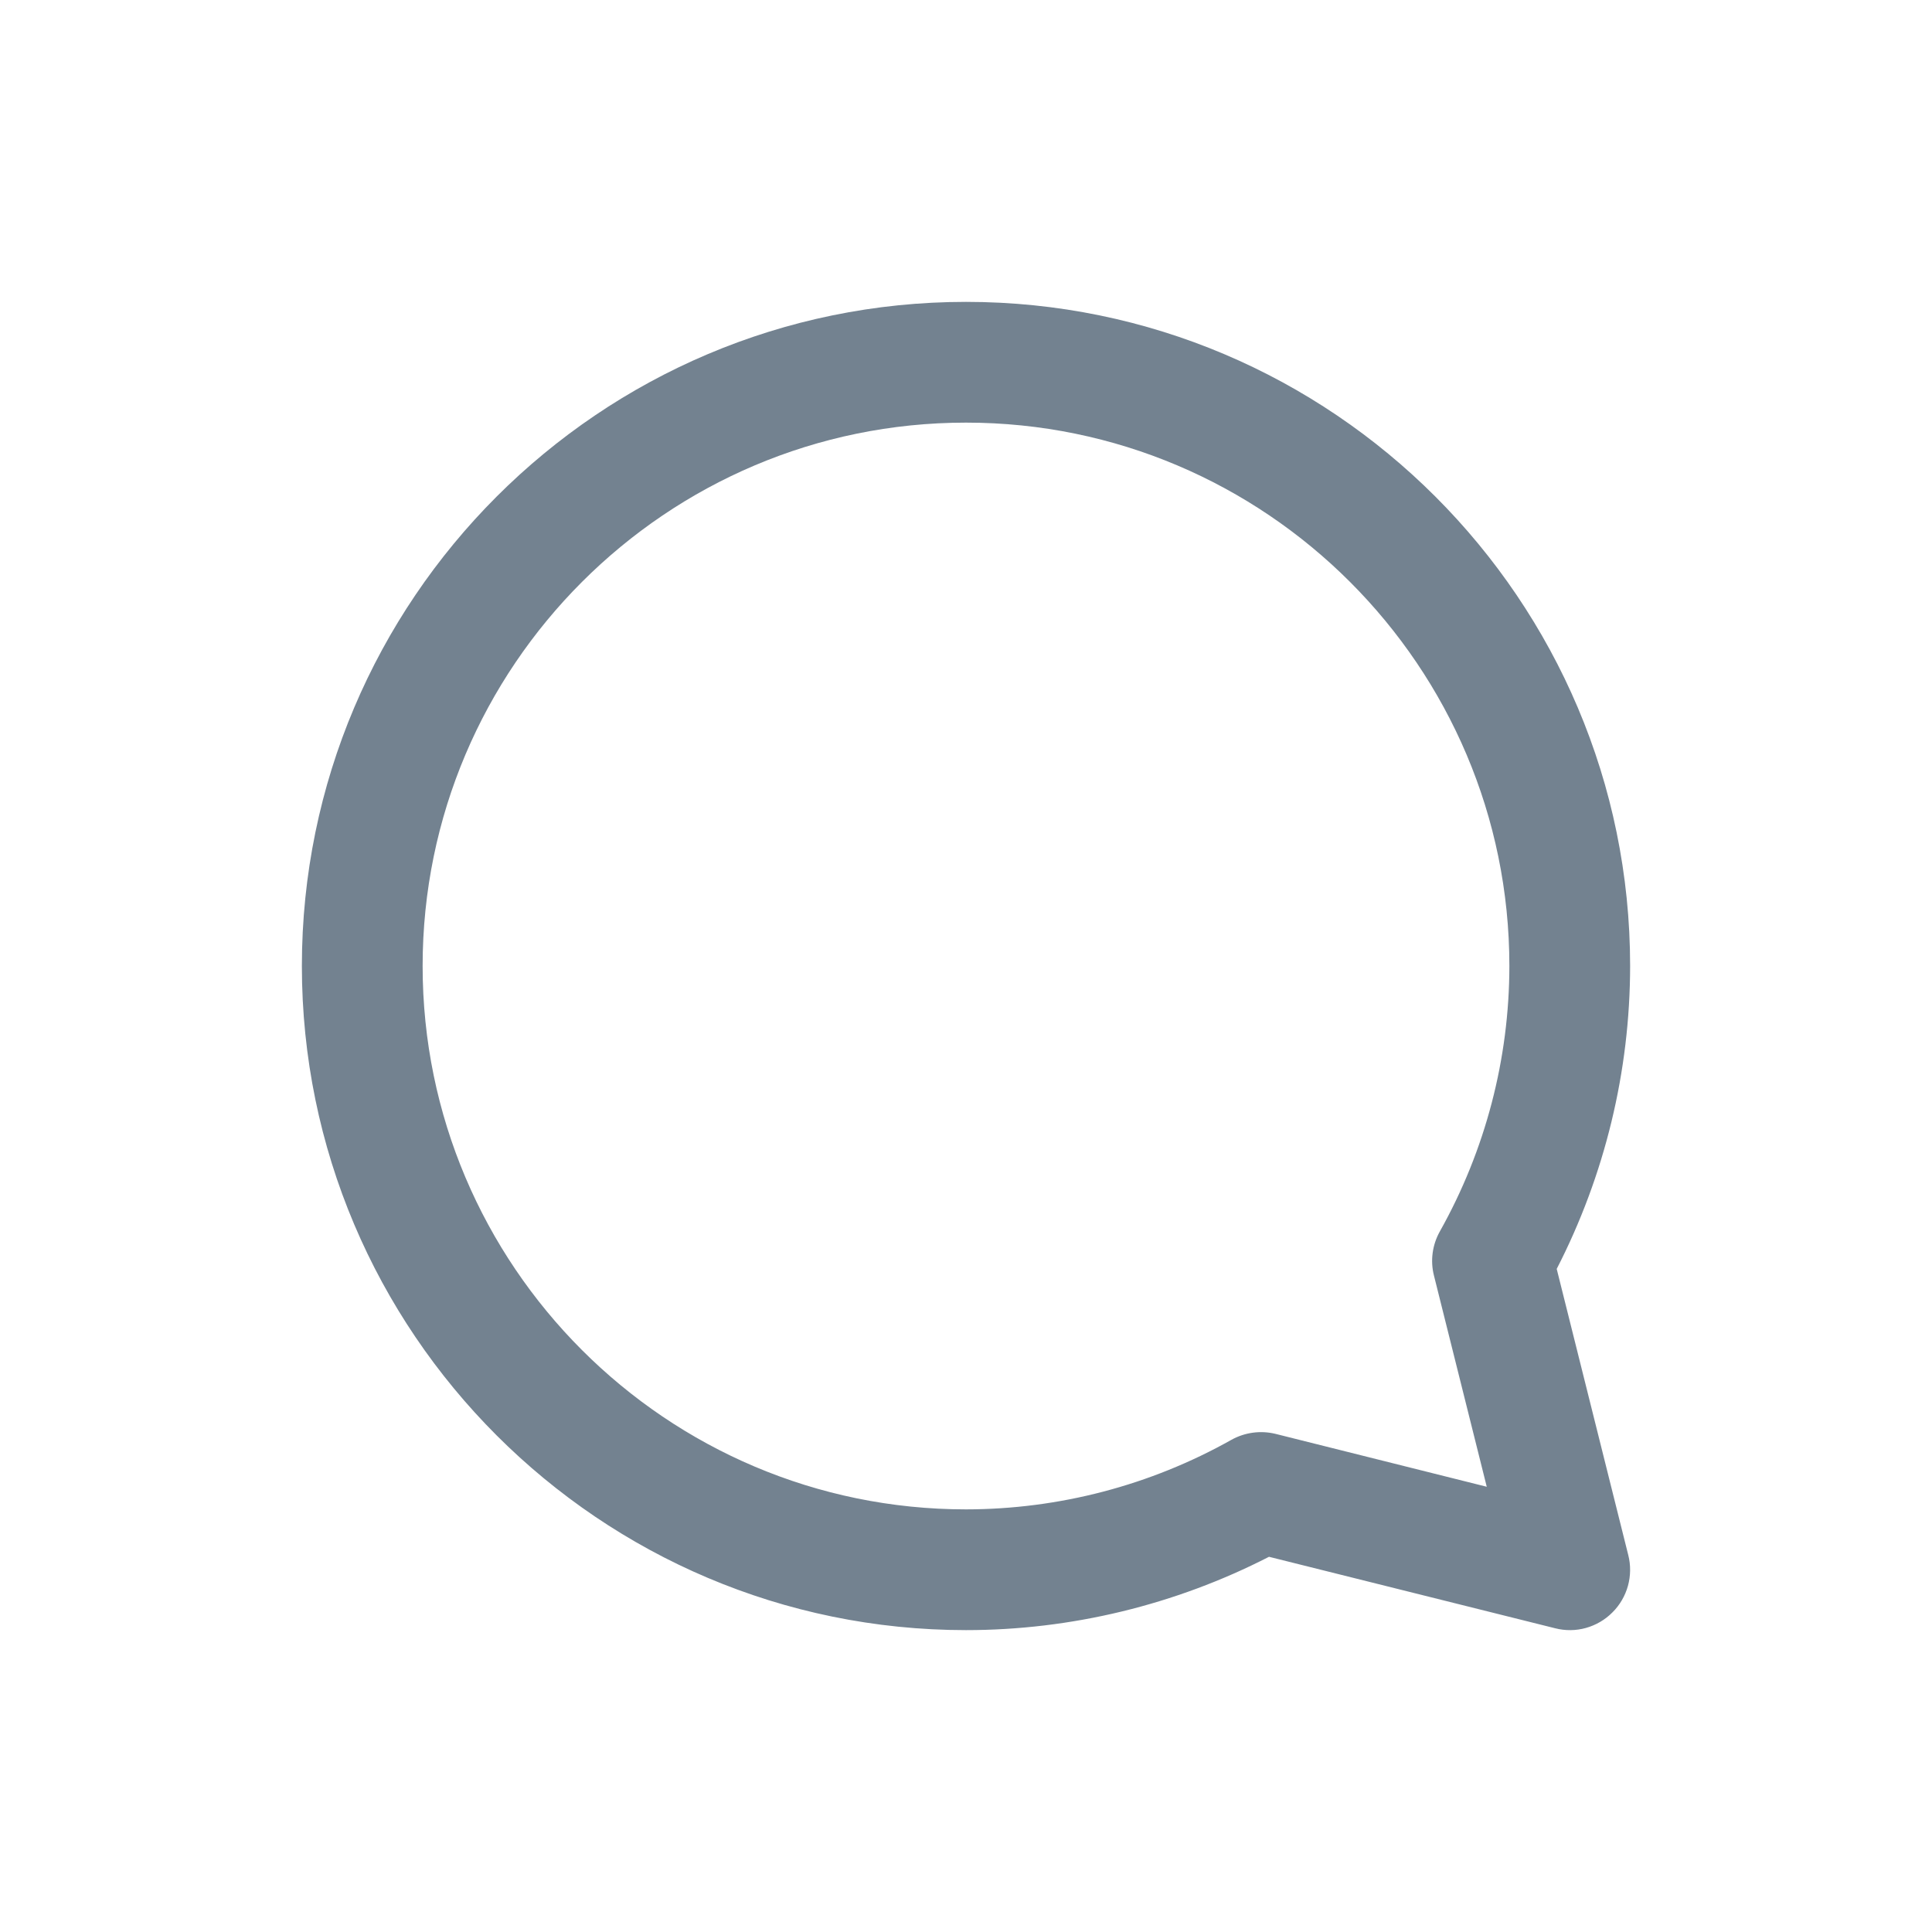 <svg width="24" height="24" viewBox="0 0 24 24" fill="none" xmlns="http://www.w3.org/2000/svg">
<path d="M19.338 15.763C19.936 14.599 20.249 13.309 20.25 12C20.25 7.451 16.549 3.75 12 3.75C7.451 3.75 3.75 7.451 3.75 12C3.75 16.549 7.451 20.25 12 20.25C13.306 20.25 14.601 19.936 15.764 19.339L19.319 20.227C19.444 20.259 19.576 20.258 19.701 20.223C19.825 20.188 19.939 20.122 20.03 20.03C20.122 19.939 20.188 19.825 20.223 19.7C20.257 19.575 20.259 19.443 20.227 19.318L19.338 15.763ZM17.813 15.845L18.469 18.469L15.845 17.812C15.66 17.767 15.464 17.793 15.297 17.886C14.29 18.452 13.155 18.749 12 18.75C8.278 18.75 5.25 15.722 5.25 12C5.25 8.278 8.278 5.25 12 5.25C15.722 5.25 18.75 8.278 18.75 12C18.749 13.155 18.452 14.289 17.887 15.296C17.793 15.463 17.766 15.66 17.813 15.845Z" fill="#738290"/>
</svg>

